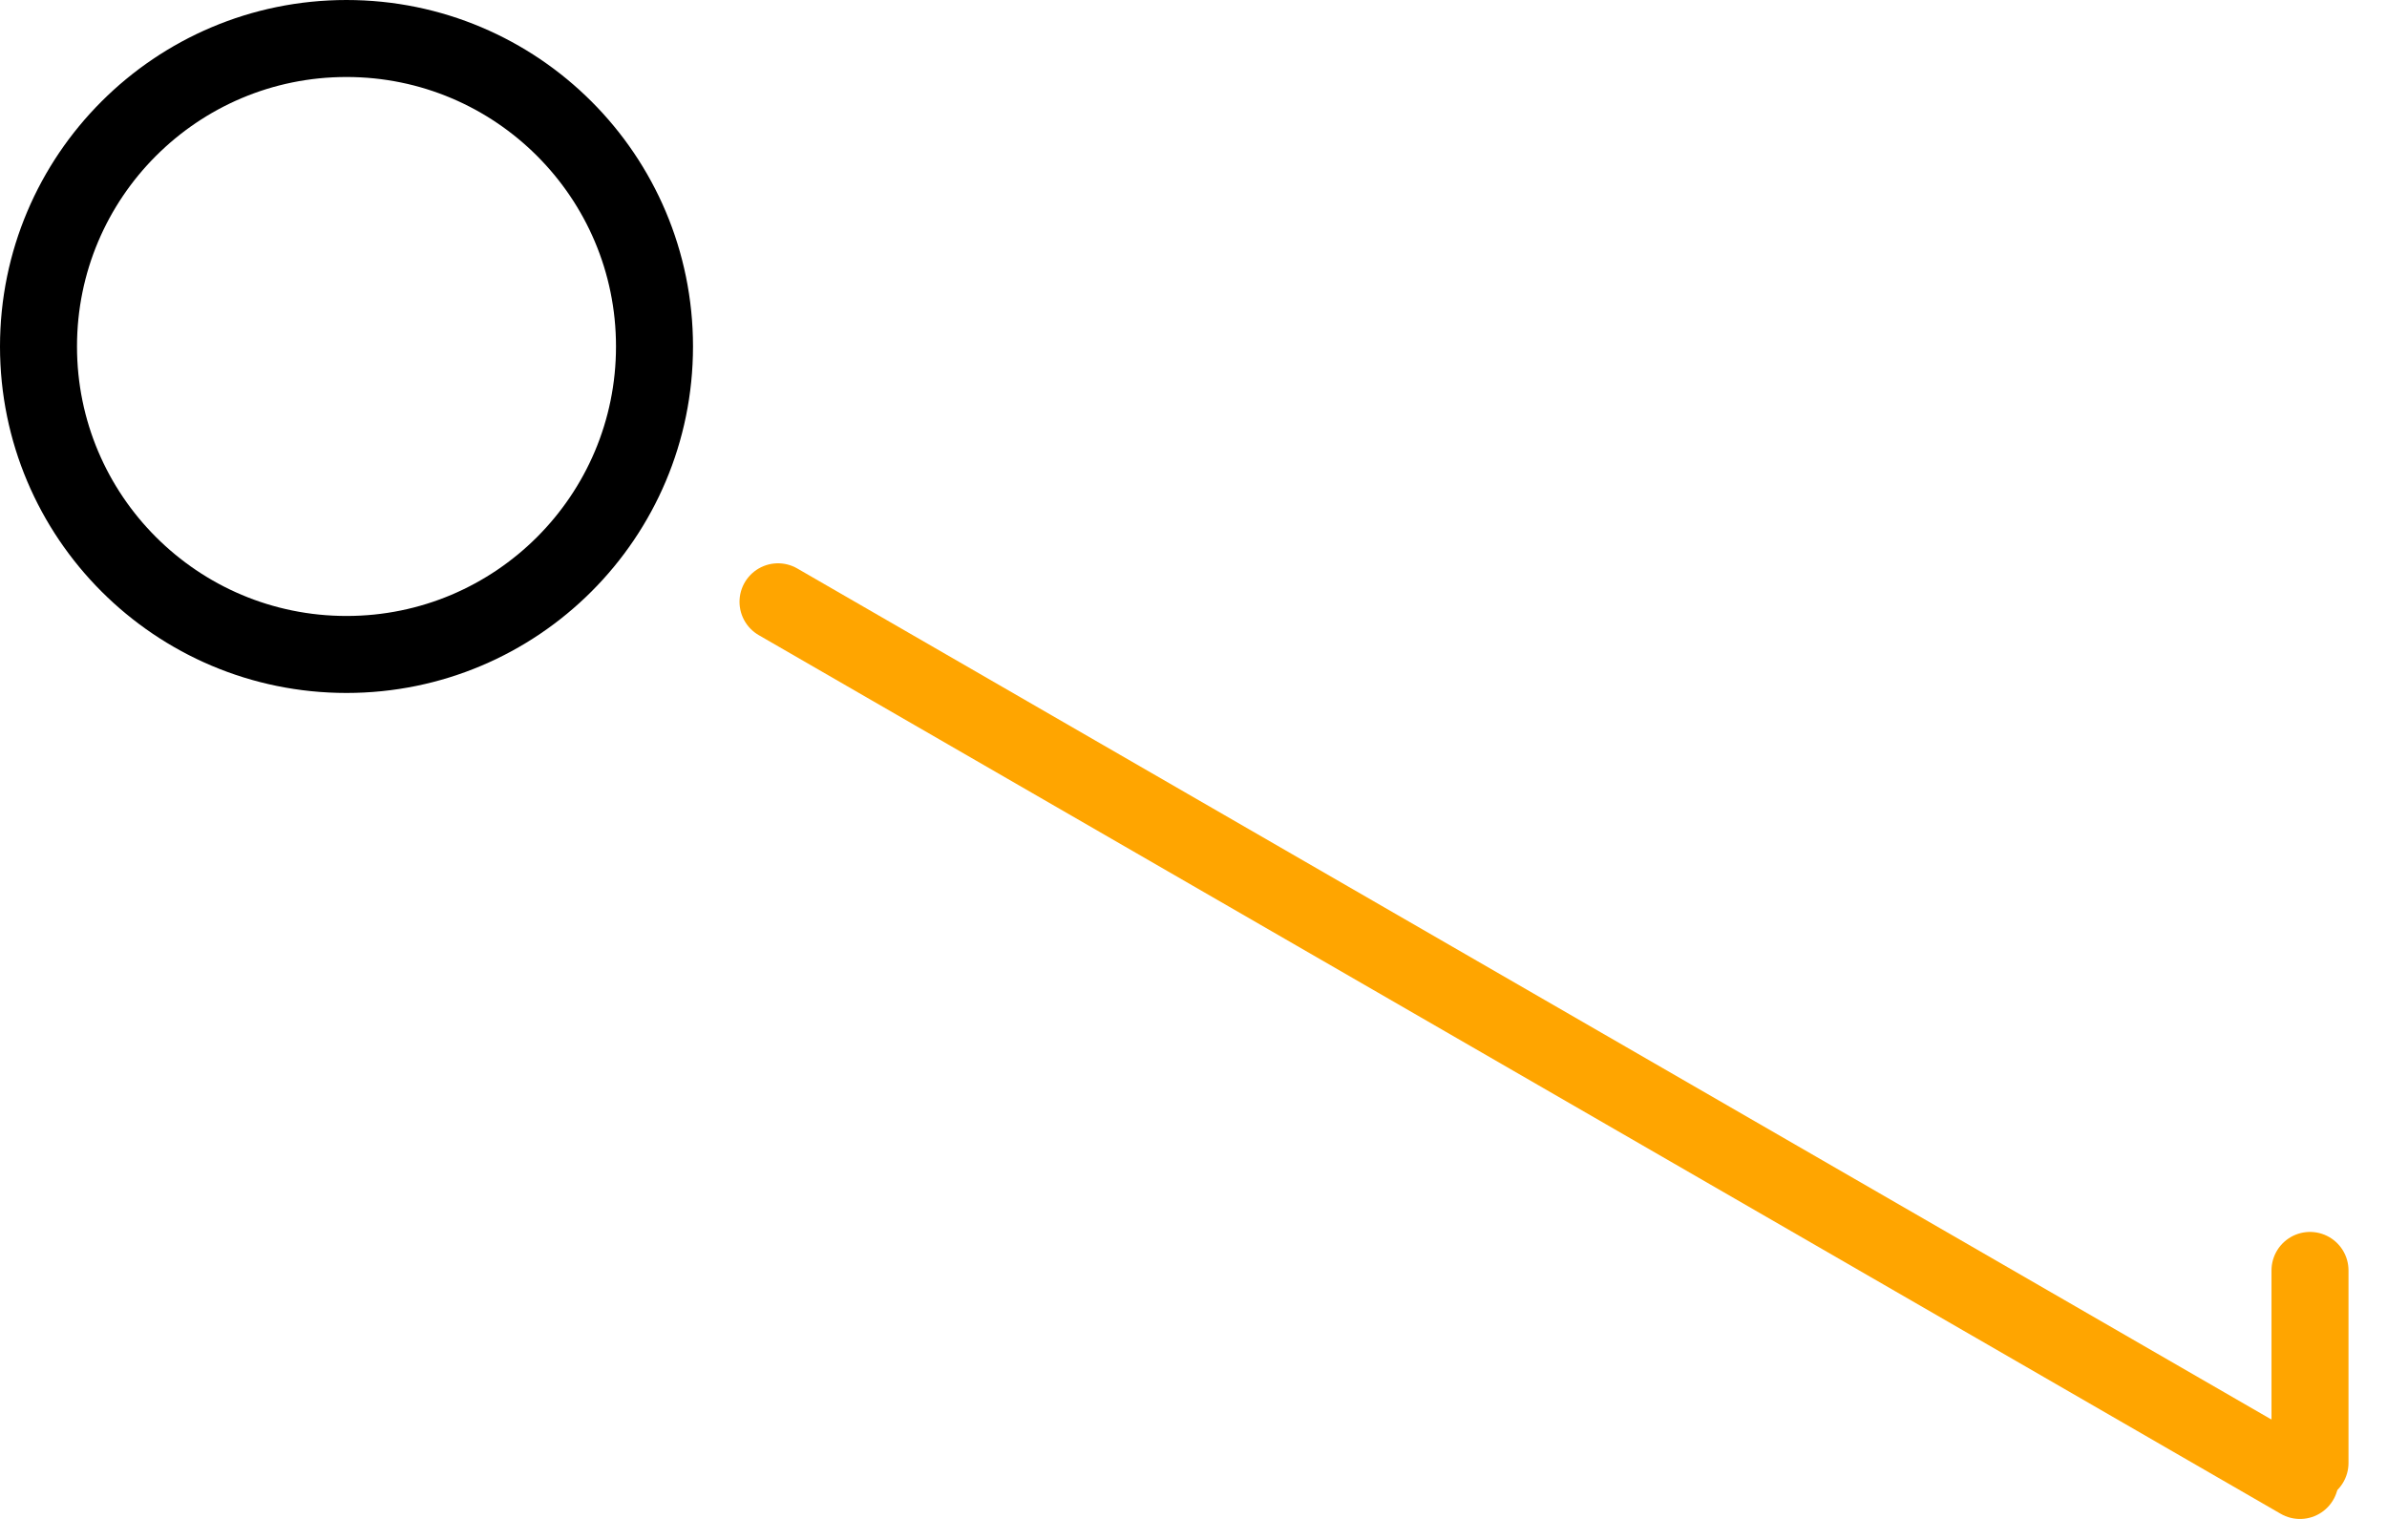 <svg width="31" height="20" viewBox="0 0 31 20" fill="none" xmlns="http://www.w3.org/2000/svg">
<rect width="31" height="20" />
<circle cx="4.5" cy="4.5" r="4" stroke="black"/>
<path d="M10.104 7.816C12.83 9.39 24.418 16.08 29.87 19.228" stroke="orange" stroke-linecap="round" stroke-linejoin="round"/>
<path d="M30 19V16.5" stroke="orange" stroke-linecap="round" stroke-linejoin="round"/>
</svg>